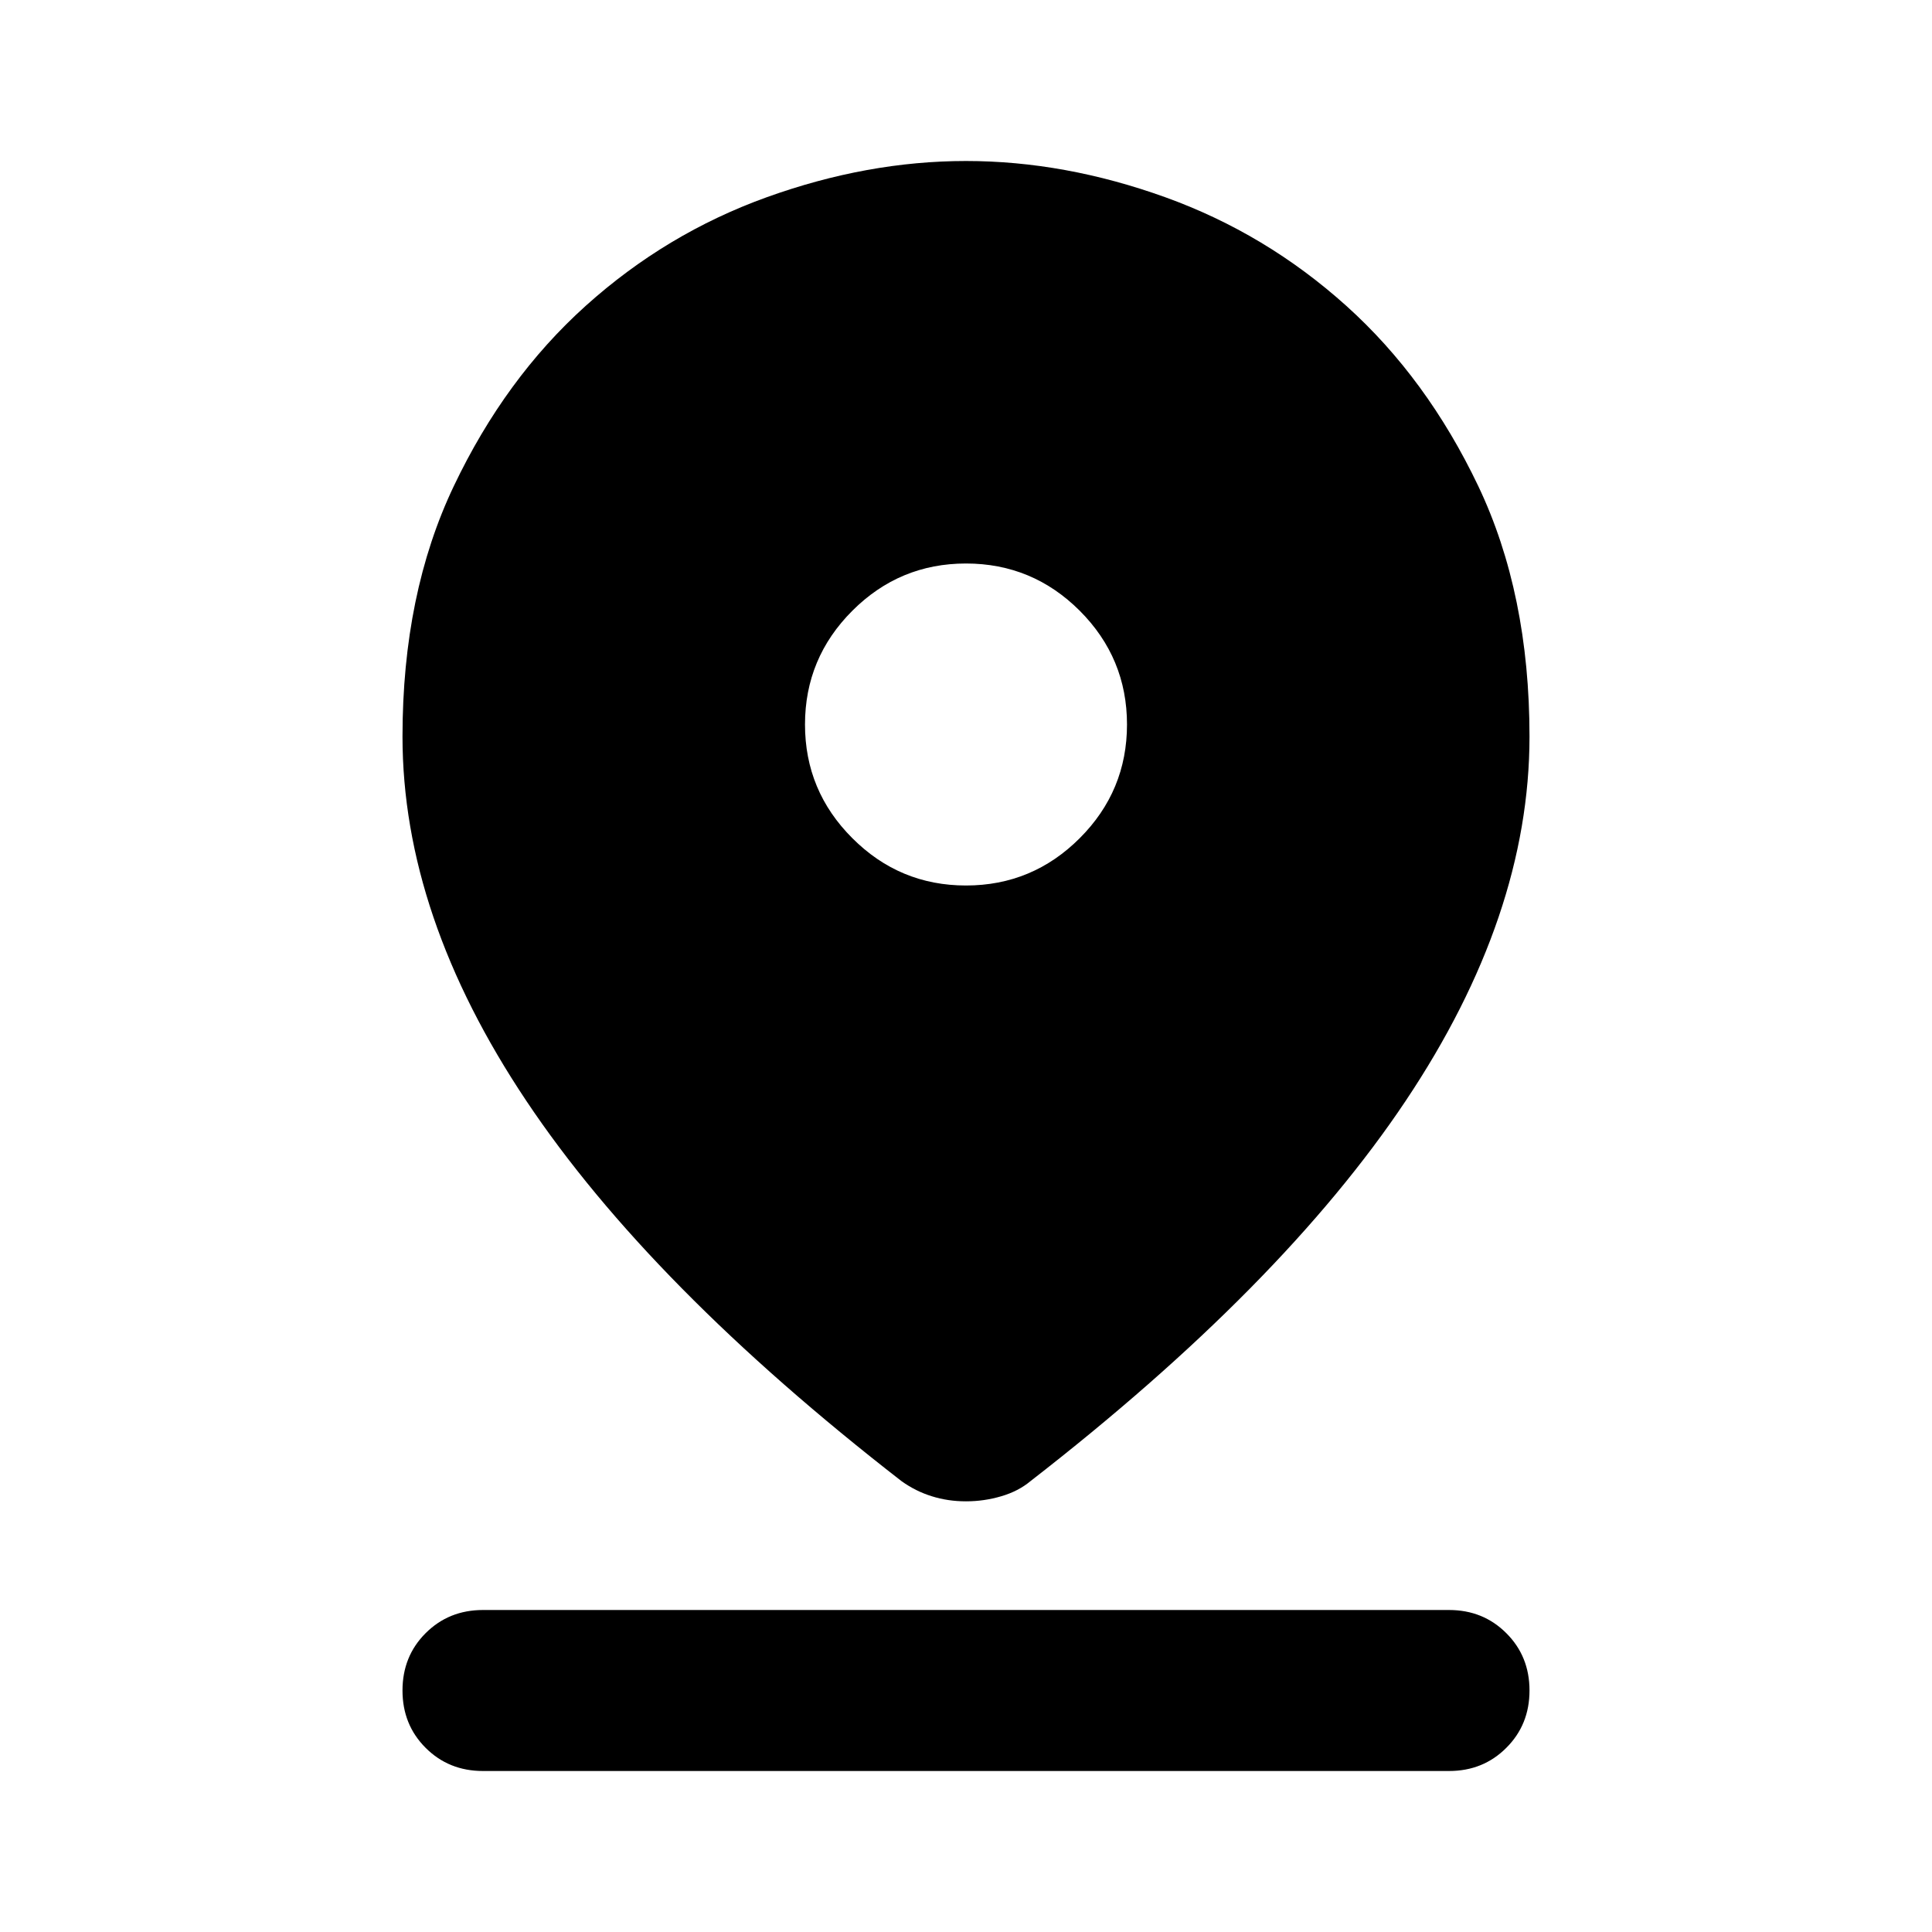 <svg xmlns="http://www.w3.org/2000/svg" height="24" width="24"><path d="M12 18.65Q11.775 18.65 11.575 18.587Q11.375 18.525 11.2 18.4Q8.075 15.975 6.538 13.675Q5 11.375 5 9.15Q5 7.375 5.638 6.037Q6.275 4.7 7.275 3.8Q8.275 2.9 9.525 2.45Q10.775 2 12 2Q13.225 2 14.475 2.45Q15.725 2.9 16.725 3.8Q17.725 4.7 18.363 6.037Q19 7.375 19 9.15Q19 11.375 17.462 13.675Q15.925 15.975 12.8 18.4Q12.65 18.525 12.438 18.587Q12.225 18.65 12 18.65ZM12 11Q12.825 11 13.413 10.412Q14 9.825 14 9Q14 8.175 13.413 7.587Q12.825 7 12 7Q11.175 7 10.588 7.587Q10 8.175 10 9Q10 9.825 10.588 10.412Q11.175 11 12 11ZM6 22Q5.575 22 5.287 21.712Q5 21.425 5 21Q5 20.575 5.287 20.288Q5.575 20 6 20H18Q18.425 20 18.712 20.288Q19 20.575 19 21Q19 21.425 18.712 21.712Q18.425 22 18 22Z"/></svg>